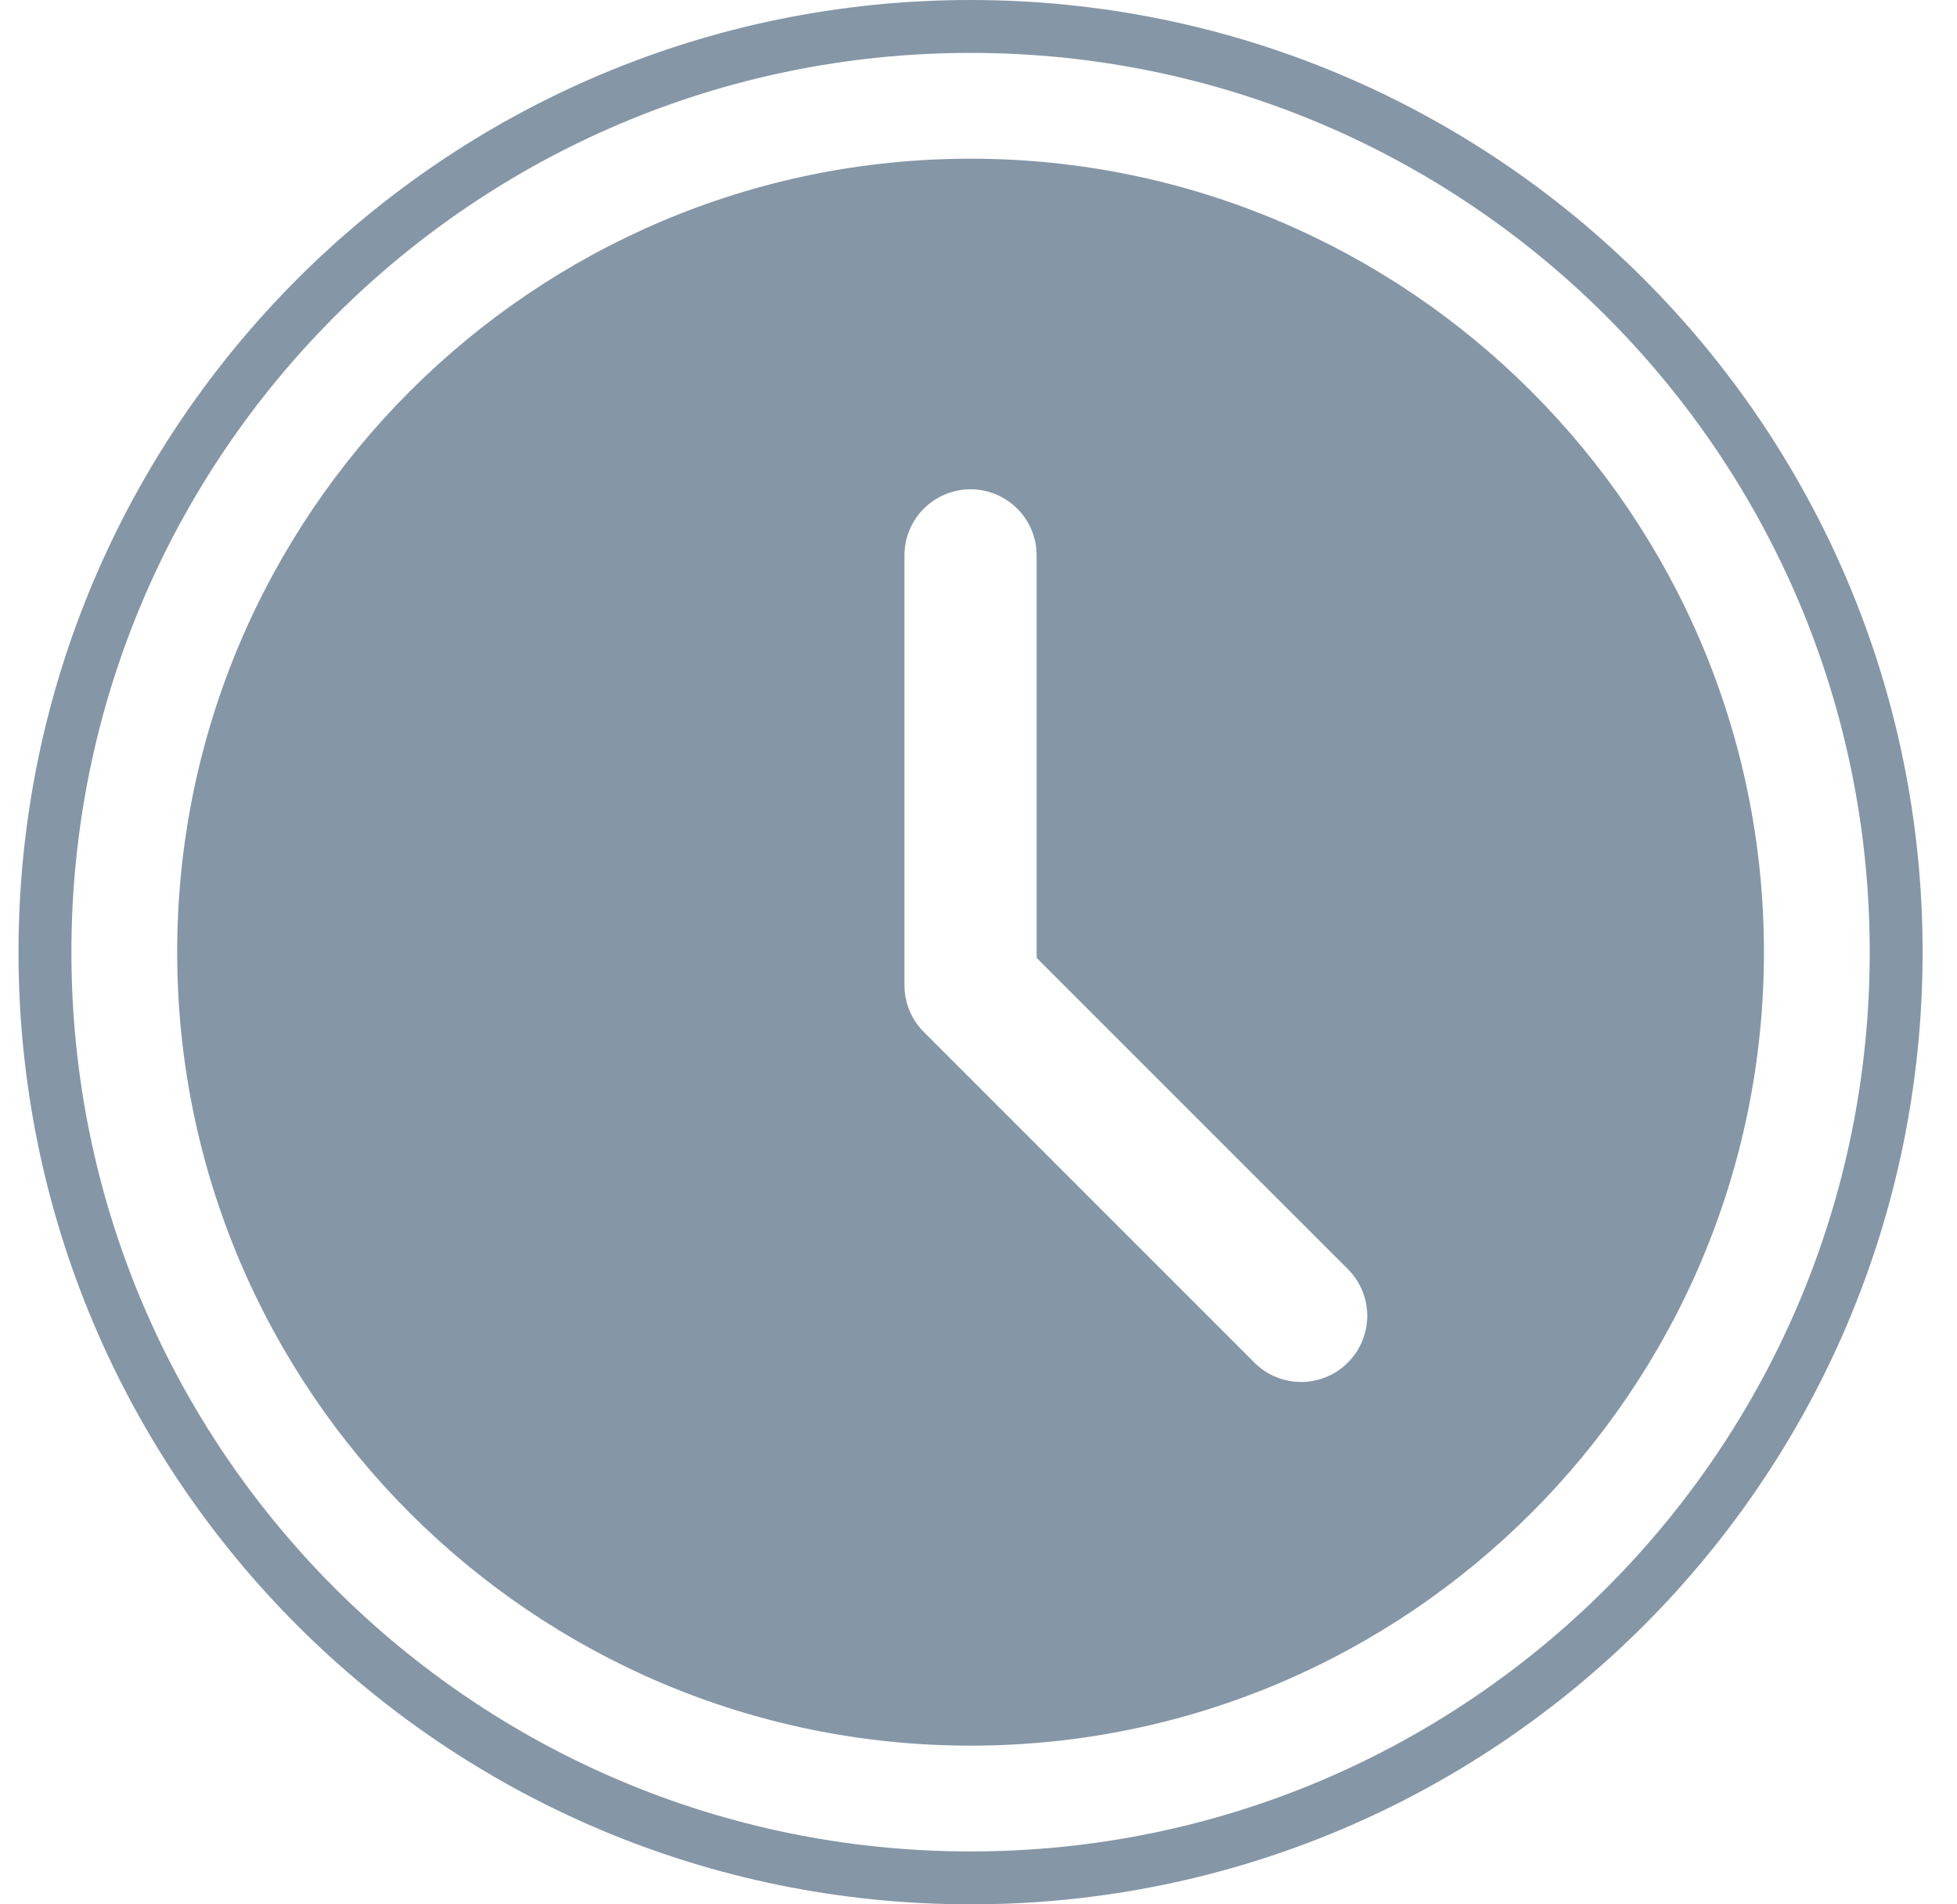 <svg width="37" height="36" viewBox="0 0 37 36" fill="none" xmlns="http://www.w3.org/2000/svg">
<path d="M18.35 35.5C8.685 35.5 0.85 27.668 0.85 18C0.85 8.338 8.685 0.5 18.35 0.5C28.015 0.5 35.85 8.338 35.85 18C35.85 27.668 28.015 35.5 18.35 35.5Z" stroke="#8596A6"/>
<g clip-path="url(#clip0)">
<path d="M18.35 3C10.078 3 3.35 9.729 3.35 18C3.35 26.271 10.078 33 18.35 33C26.621 33 33.35 26.271 33.35 18C33.35 9.729 26.621 3 18.35 3ZM25.483 25.759C25.24 26.002 24.92 26.125 24.6 26.125C24.28 26.125 23.959 26.002 23.716 25.759L17.466 19.509C17.231 19.275 17.1 18.957 17.1 18.625V10.5C17.1 9.809 17.66 9.25 18.35 9.25C19.04 9.25 19.599 9.809 19.599 10.5V18.108L25.483 23.991C25.972 24.48 25.972 25.27 25.483 25.759Z" fill="#8596A6"/>
</g>
<defs>
<clipPath id="clip0">
<rect width="30" height="30" fill="white" transform="translate(3.35 3)"/>
</clipPath>
</defs>
</svg>
